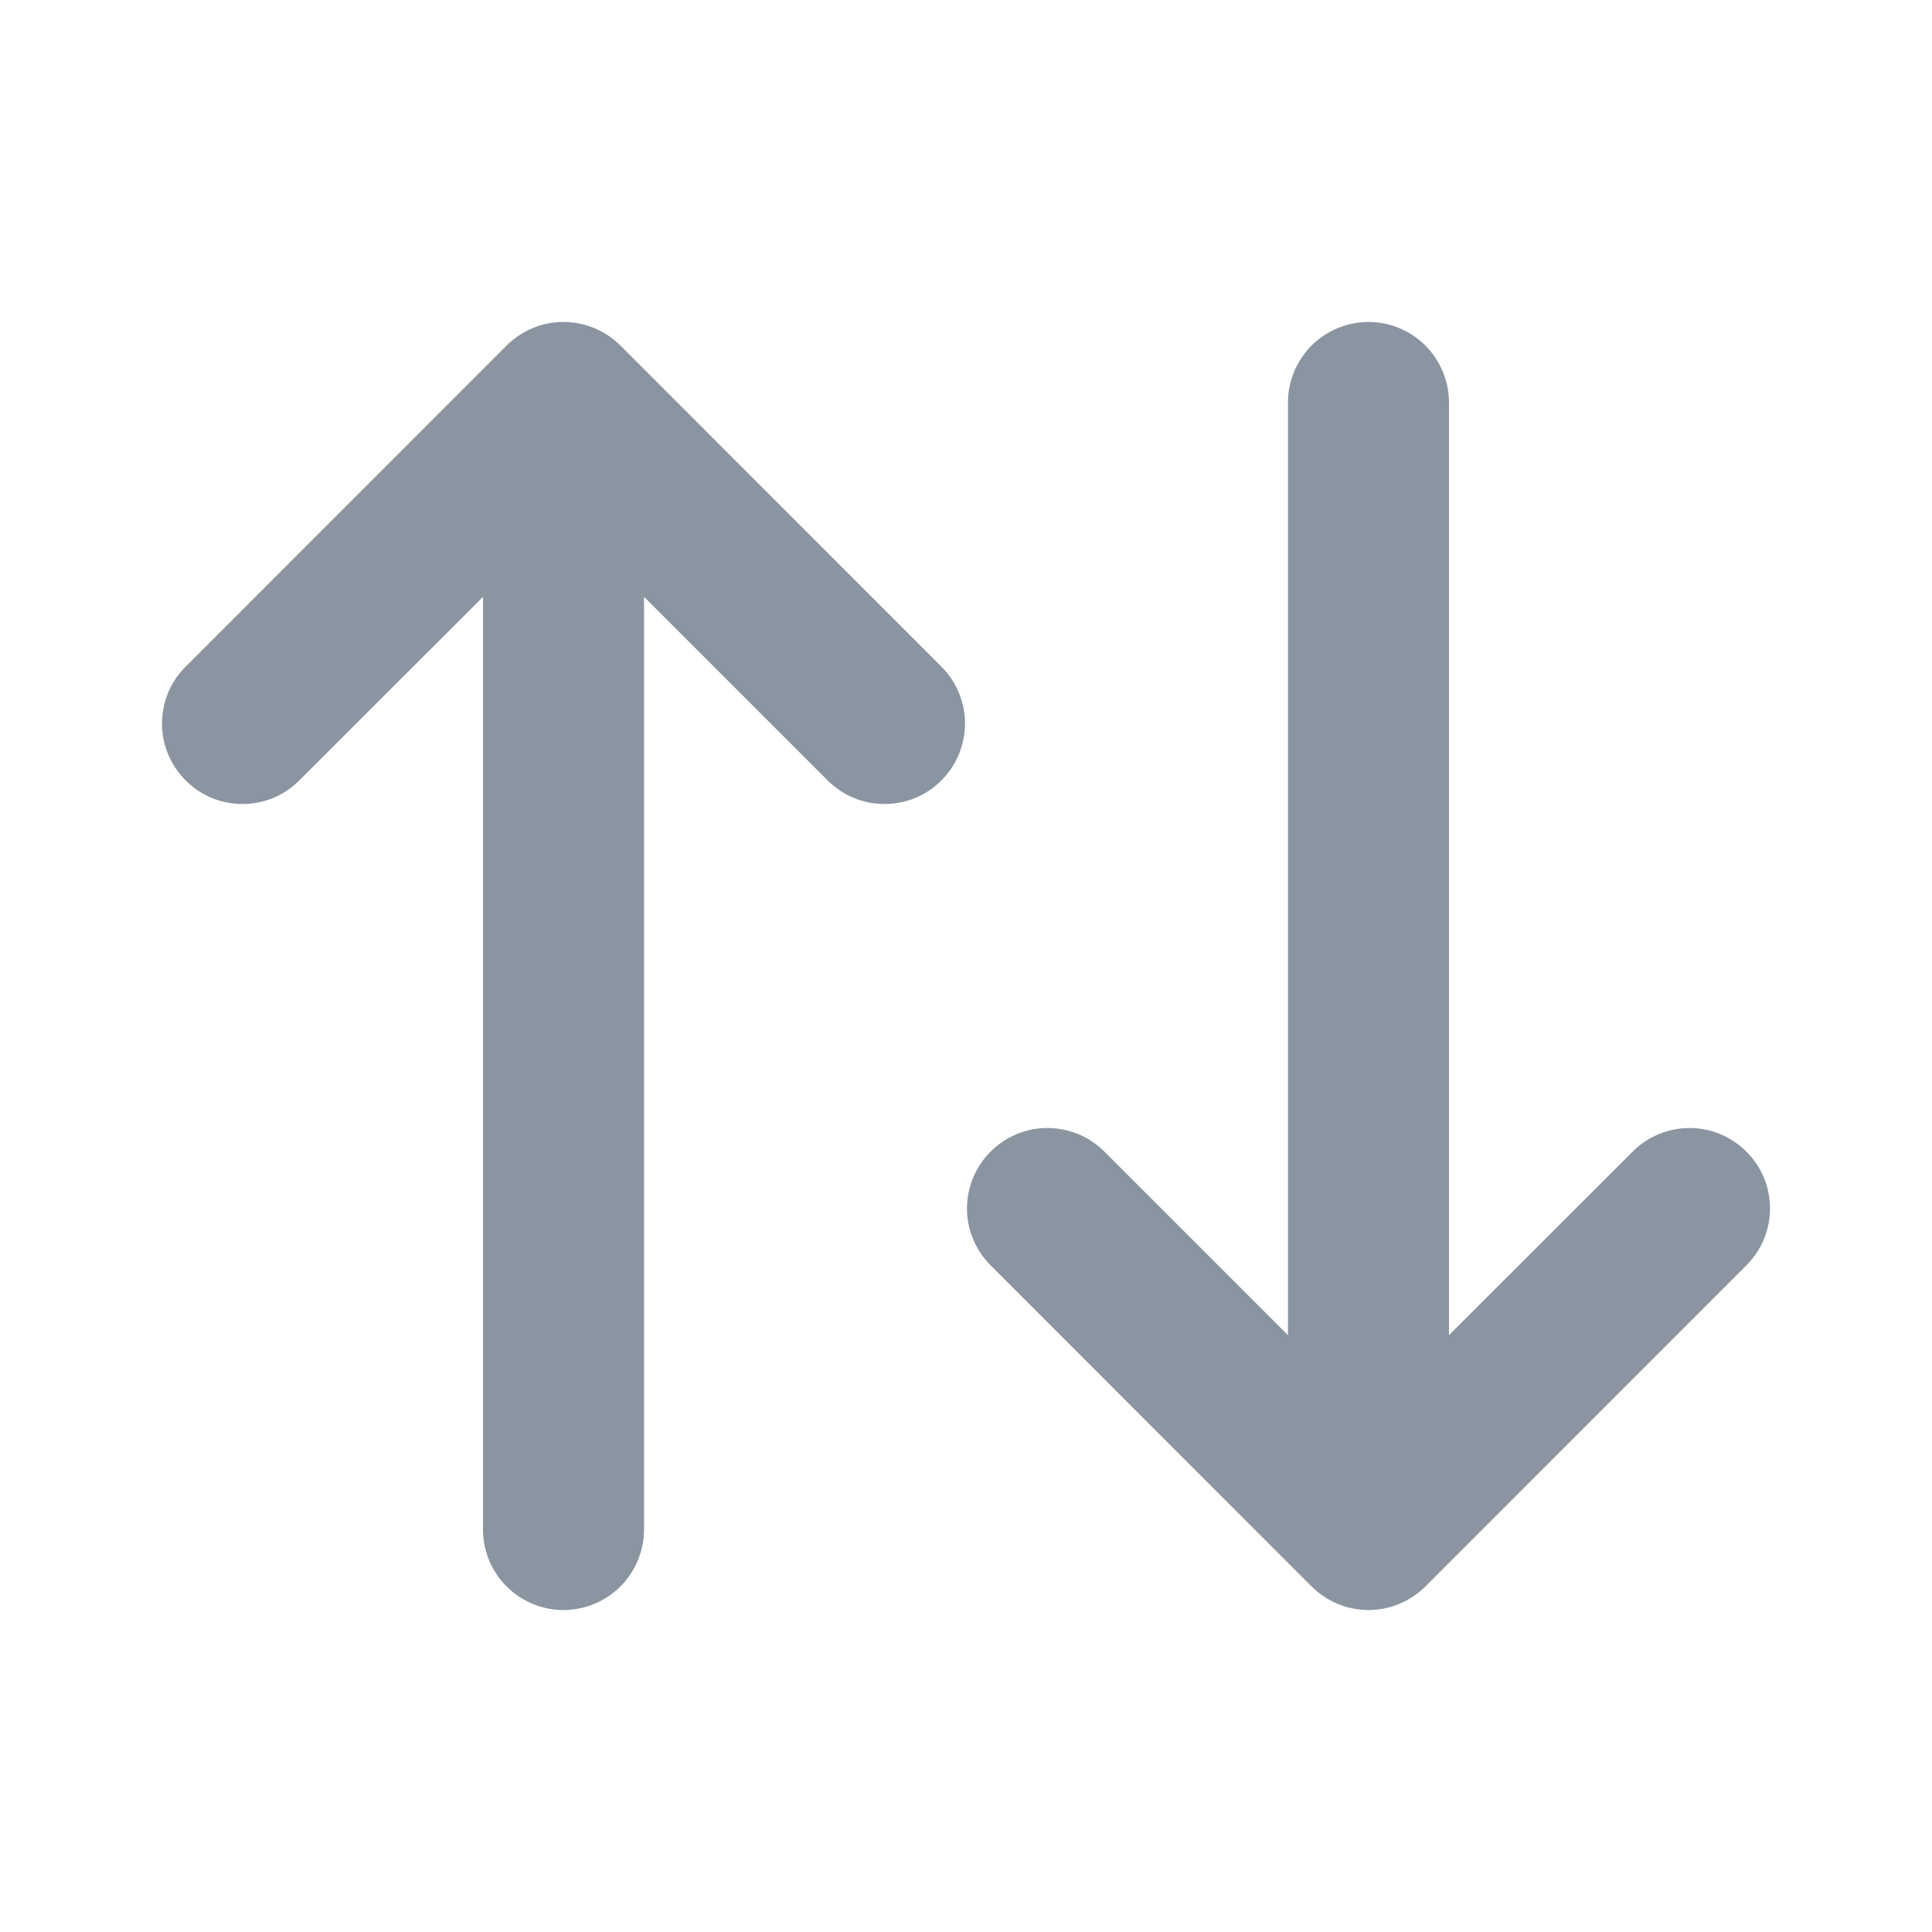 <svg width="14" height="14" viewBox="0 0 14 14" fill="none" xmlns="http://www.w3.org/2000/svg">
<path d="M3.671 2.504C3.78 2.395 3.929 2.333 4.083 2.333C4.238 2.333 4.386 2.395 4.496 2.504L6.829 4.838C6.935 4.948 6.994 5.095 6.993 5.248C6.991 5.401 6.93 5.547 6.822 5.655C6.714 5.764 6.568 5.825 6.415 5.826C6.262 5.828 6.114 5.769 6.004 5.662L4.667 4.325V11.083C4.667 11.238 4.605 11.386 4.496 11.496C4.386 11.605 4.238 11.667 4.083 11.667C3.929 11.667 3.78 11.605 3.671 11.496C3.561 11.386 3.5 11.238 3.5 11.083V4.325L2.162 5.662C2.052 5.769 1.905 5.828 1.752 5.826C1.599 5.825 1.453 5.764 1.345 5.655C1.237 5.547 1.175 5.401 1.174 5.248C1.173 5.095 1.231 4.948 1.338 4.838L3.671 2.504ZM9.333 9.675V2.917C9.333 2.762 9.395 2.614 9.504 2.504C9.614 2.395 9.762 2.333 9.917 2.333C10.071 2.333 10.22 2.395 10.329 2.504C10.438 2.614 10.5 2.762 10.5 2.917V9.675L11.838 8.338C11.948 8.231 12.095 8.173 12.248 8.174C12.401 8.175 12.547 8.237 12.655 8.345C12.764 8.453 12.825 8.599 12.826 8.752C12.828 8.905 12.769 9.052 12.662 9.162L10.329 11.496C10.22 11.605 10.071 11.667 9.917 11.667C9.762 11.667 9.614 11.605 9.504 11.496L7.171 9.162C7.065 9.052 7.006 8.905 7.007 8.752C7.009 8.599 7.07 8.453 7.178 8.345C7.286 8.237 7.432 8.175 7.585 8.174C7.738 8.173 7.886 8.231 7.996 8.338L9.333 9.675Z" fill="#8B95A1"/>
</svg>
